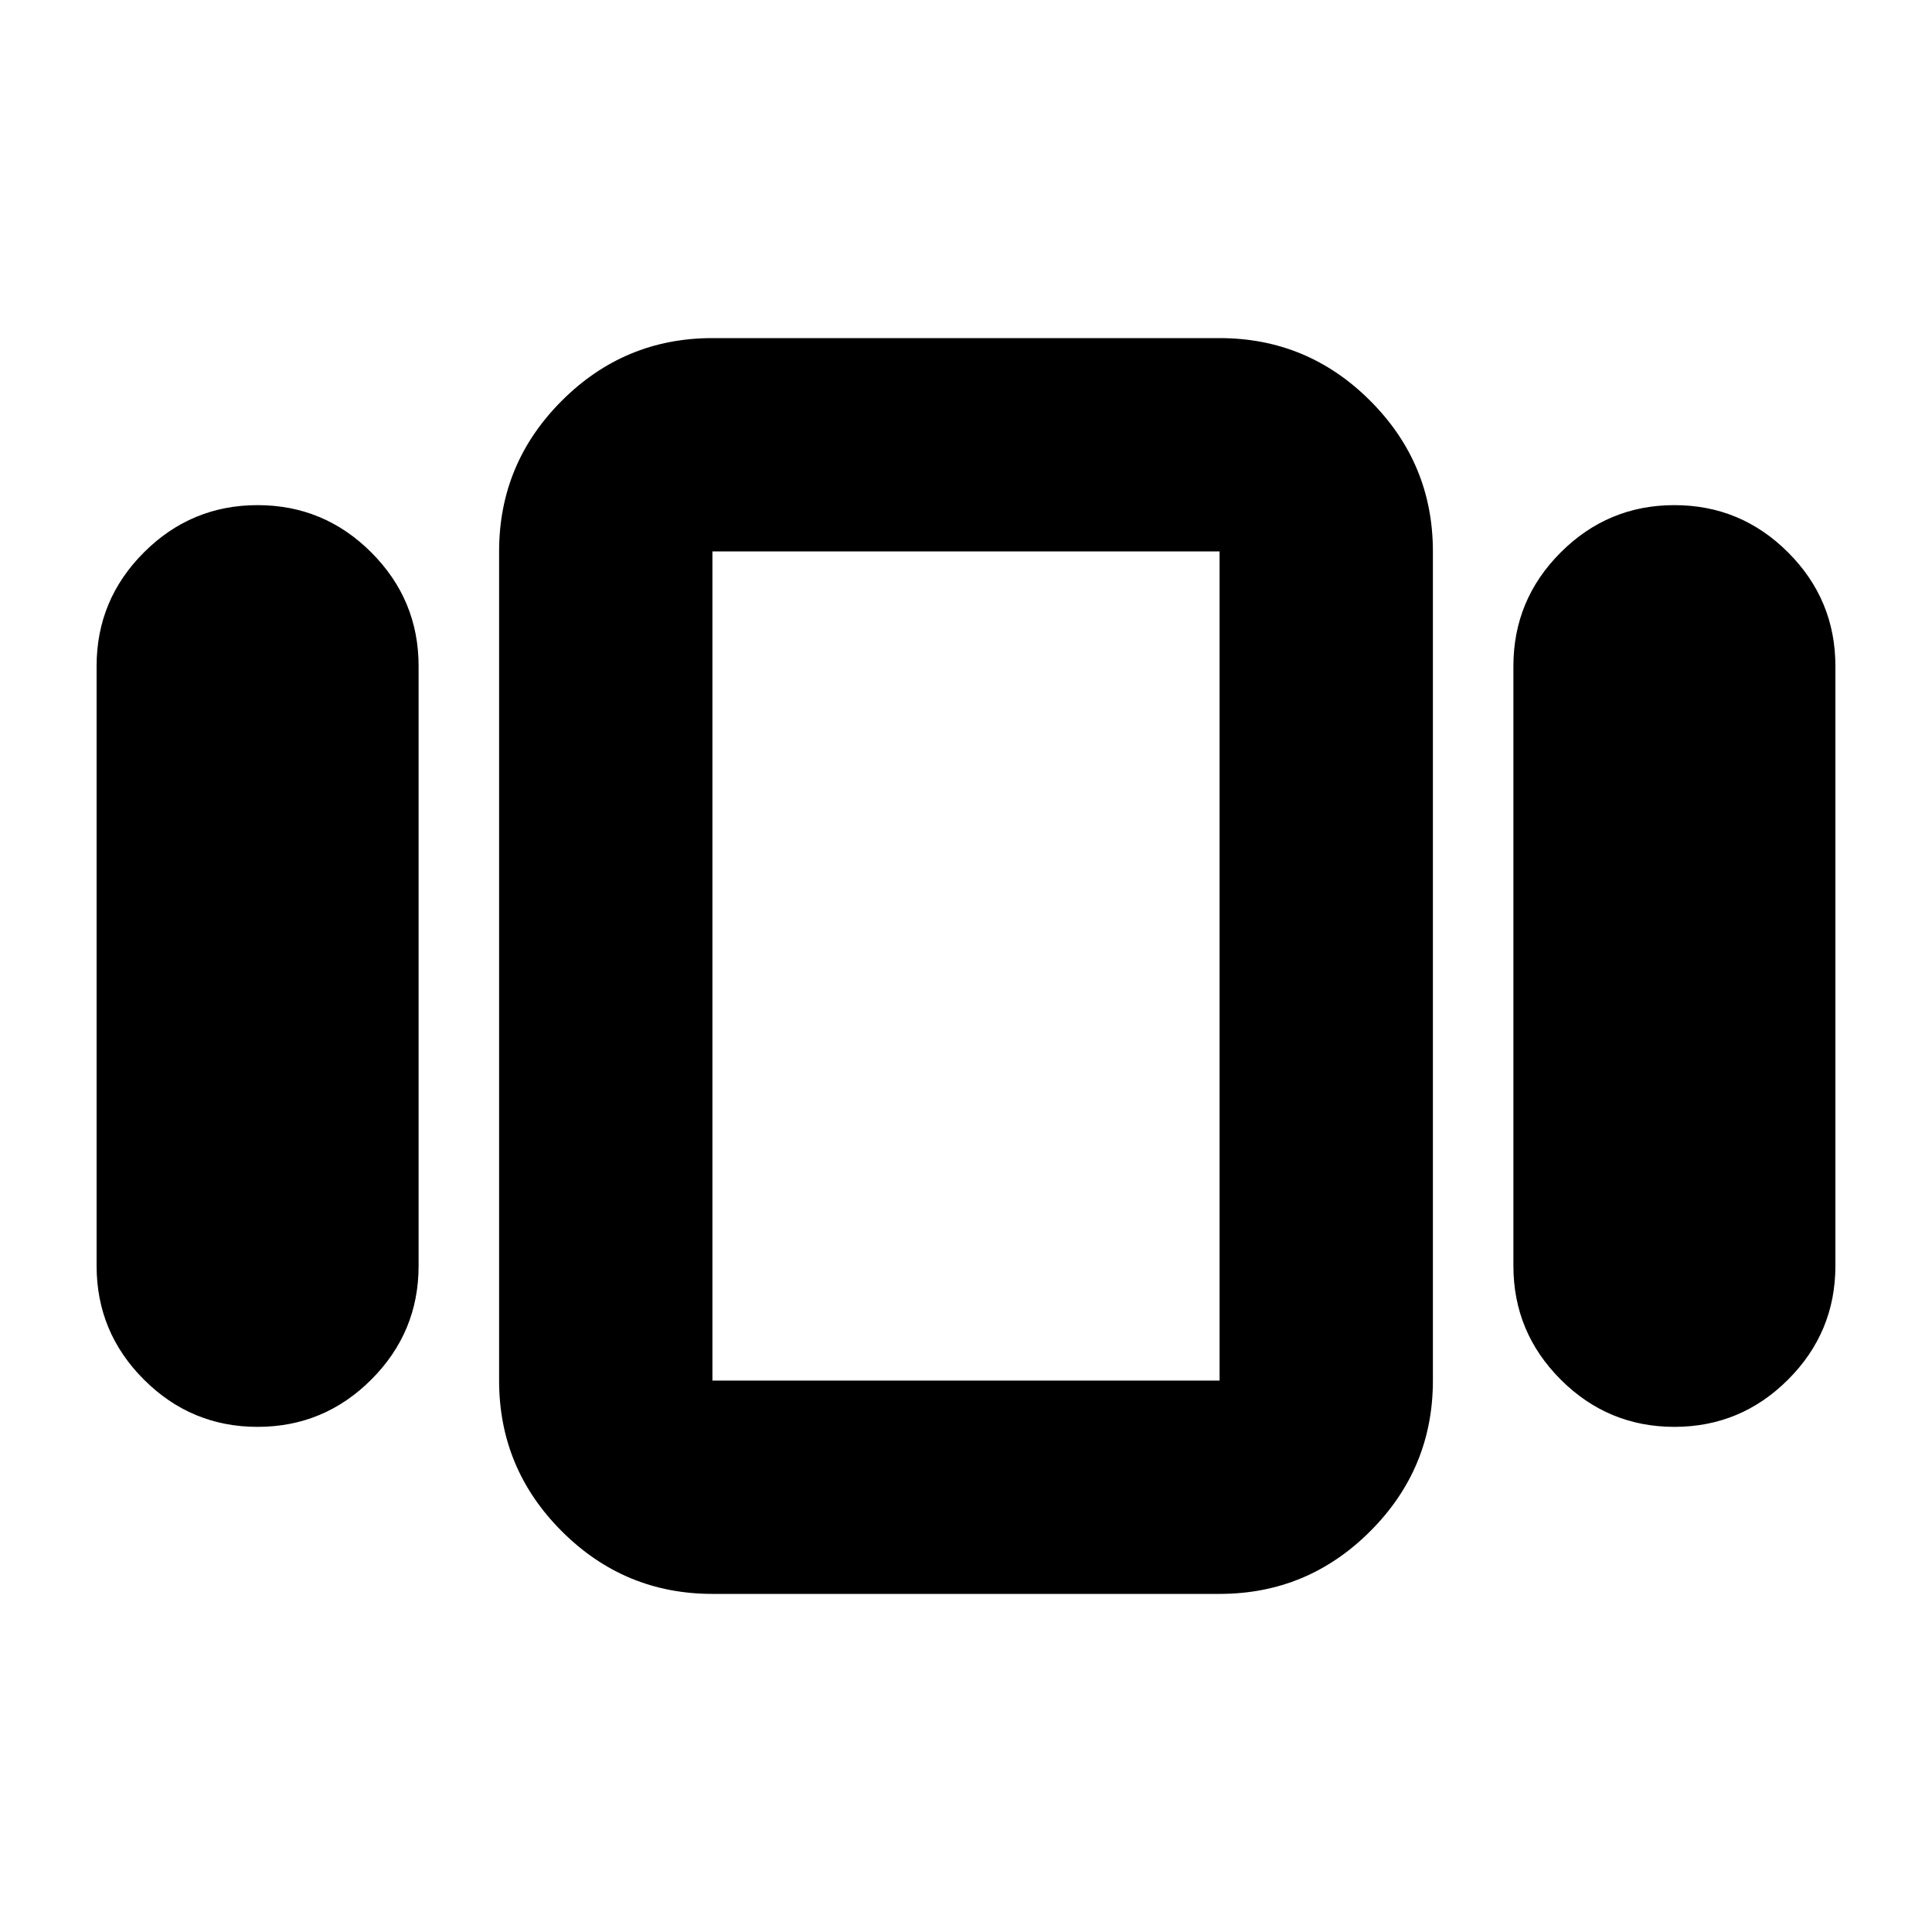 <svg xmlns="http://www.w3.org/2000/svg" height="24" viewBox="0 -960 960 960" width="24"><path d="M48-331v-298q0-33 23.5-56.5T128-709q33 0 56.5 23.5T208-629v298q0 33-23.5 56.5T128-251q-33 0-56.5-23.5T48-331Zm306 163q-43.73 0-74.86-31.14Q248-230.27 248-274v-412q0-43.72 31.14-74.86Q310.27-792 354-792h252q43.72 0 74.86 31.14T712-686v412q0 43.73-31.14 74.86Q649.72-168 606-168H354Zm398-163v-298q0-33 23.5-56.5T832-709q33 0 56.5 23.5T912-629v298q0 33-23.5 56.5T832-251q-33 0-56.5-23.5T752-331Zm-398 57h252v-412H354v412Zm126-206Z"/></svg>